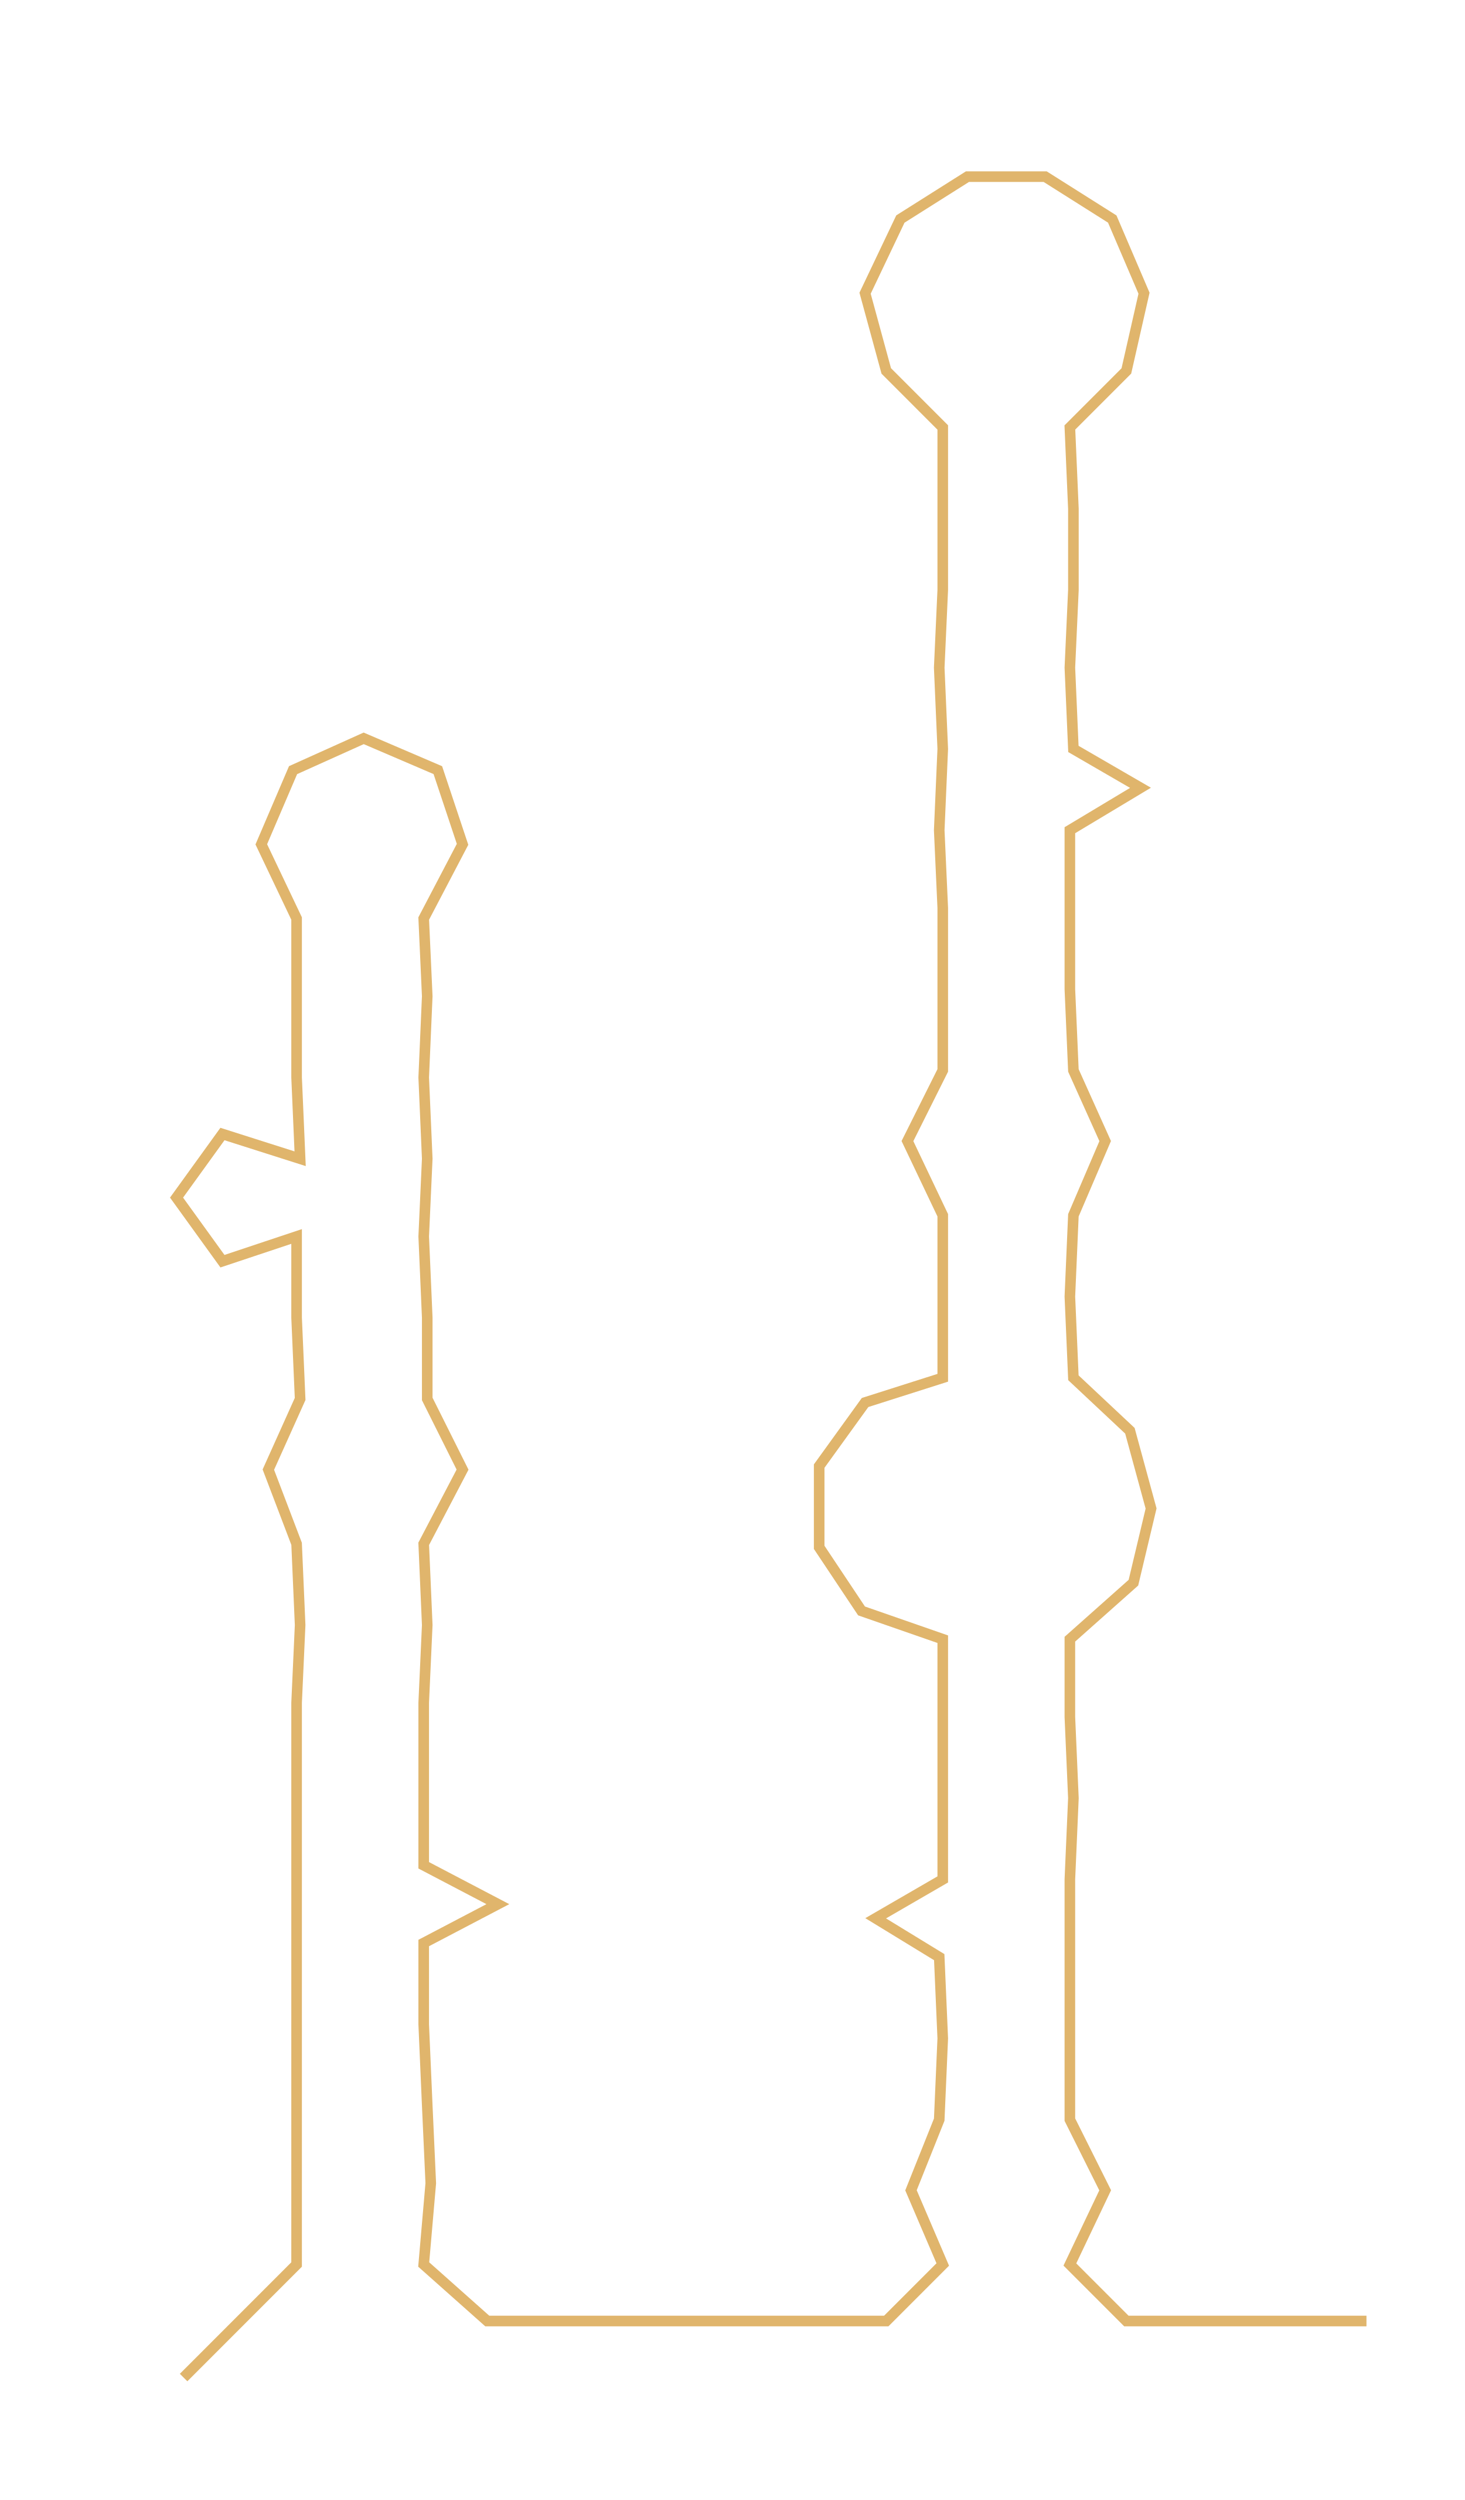 <ns0:svg xmlns:ns0="http://www.w3.org/2000/svg" width="175.9px" height="300px" viewBox="0 0 414.906 707.627"><ns0:path style="stroke:#e0b56c;stroke-width:3px;fill:none;" d="M52 673 L52 673 L68 657 L84 641 L84 618 L84 596 L84 573 L84 550 L84 528 L84 505 L84 482 L85 460 L84 437 L76 416 L85 396 L84 373 L84 350 L63 357 L50 339 L63 321 L85 328 L84 305 L84 282 L84 260 L74 239 L83 218 L103 209 L124 218 L131 239 L120 260 L121 282 L120 305 L121 328 L120 350 L121 373 L121 396 L131 416 L120 437 L121 460 L120 482 L120 505 L120 528 L141 539 L120 550 L120 573 L121 596 L122 618 L120 641 L138 657 L159 657 L183 657 L205 657 L227 657 L251 657 L267 641 L258 620 L266 600 L267 577 L266 554 L248 543 L267 532 L267 509 L267 486 L267 464 L244 456 L232 438 L232 415 L245 397 L267 390 L267 367 L267 344 L257 323 L267 303 L267 280 L267 257 L266 235 L267 212 L266 189 L267 167 L267 144 L267 121 L251 105 L245 83 L255 62 L274 50 L296 50 L315 62 L324 83 L319 105 L303 121 L304 144 L304 167 L303 189 L304 212 L323 223 L303 235 L303 257 L303 280 L304 303 L313 323 L304 344 L303 367 L304 390 L320 405 L326 427 L321 448 L303 464 L303 486 L304 509 L303 532 L303 554 L303 577 L303 600 L313 620 L303 641 L319 657 L342 657 L364 657 L387 657" /></ns0:svg>